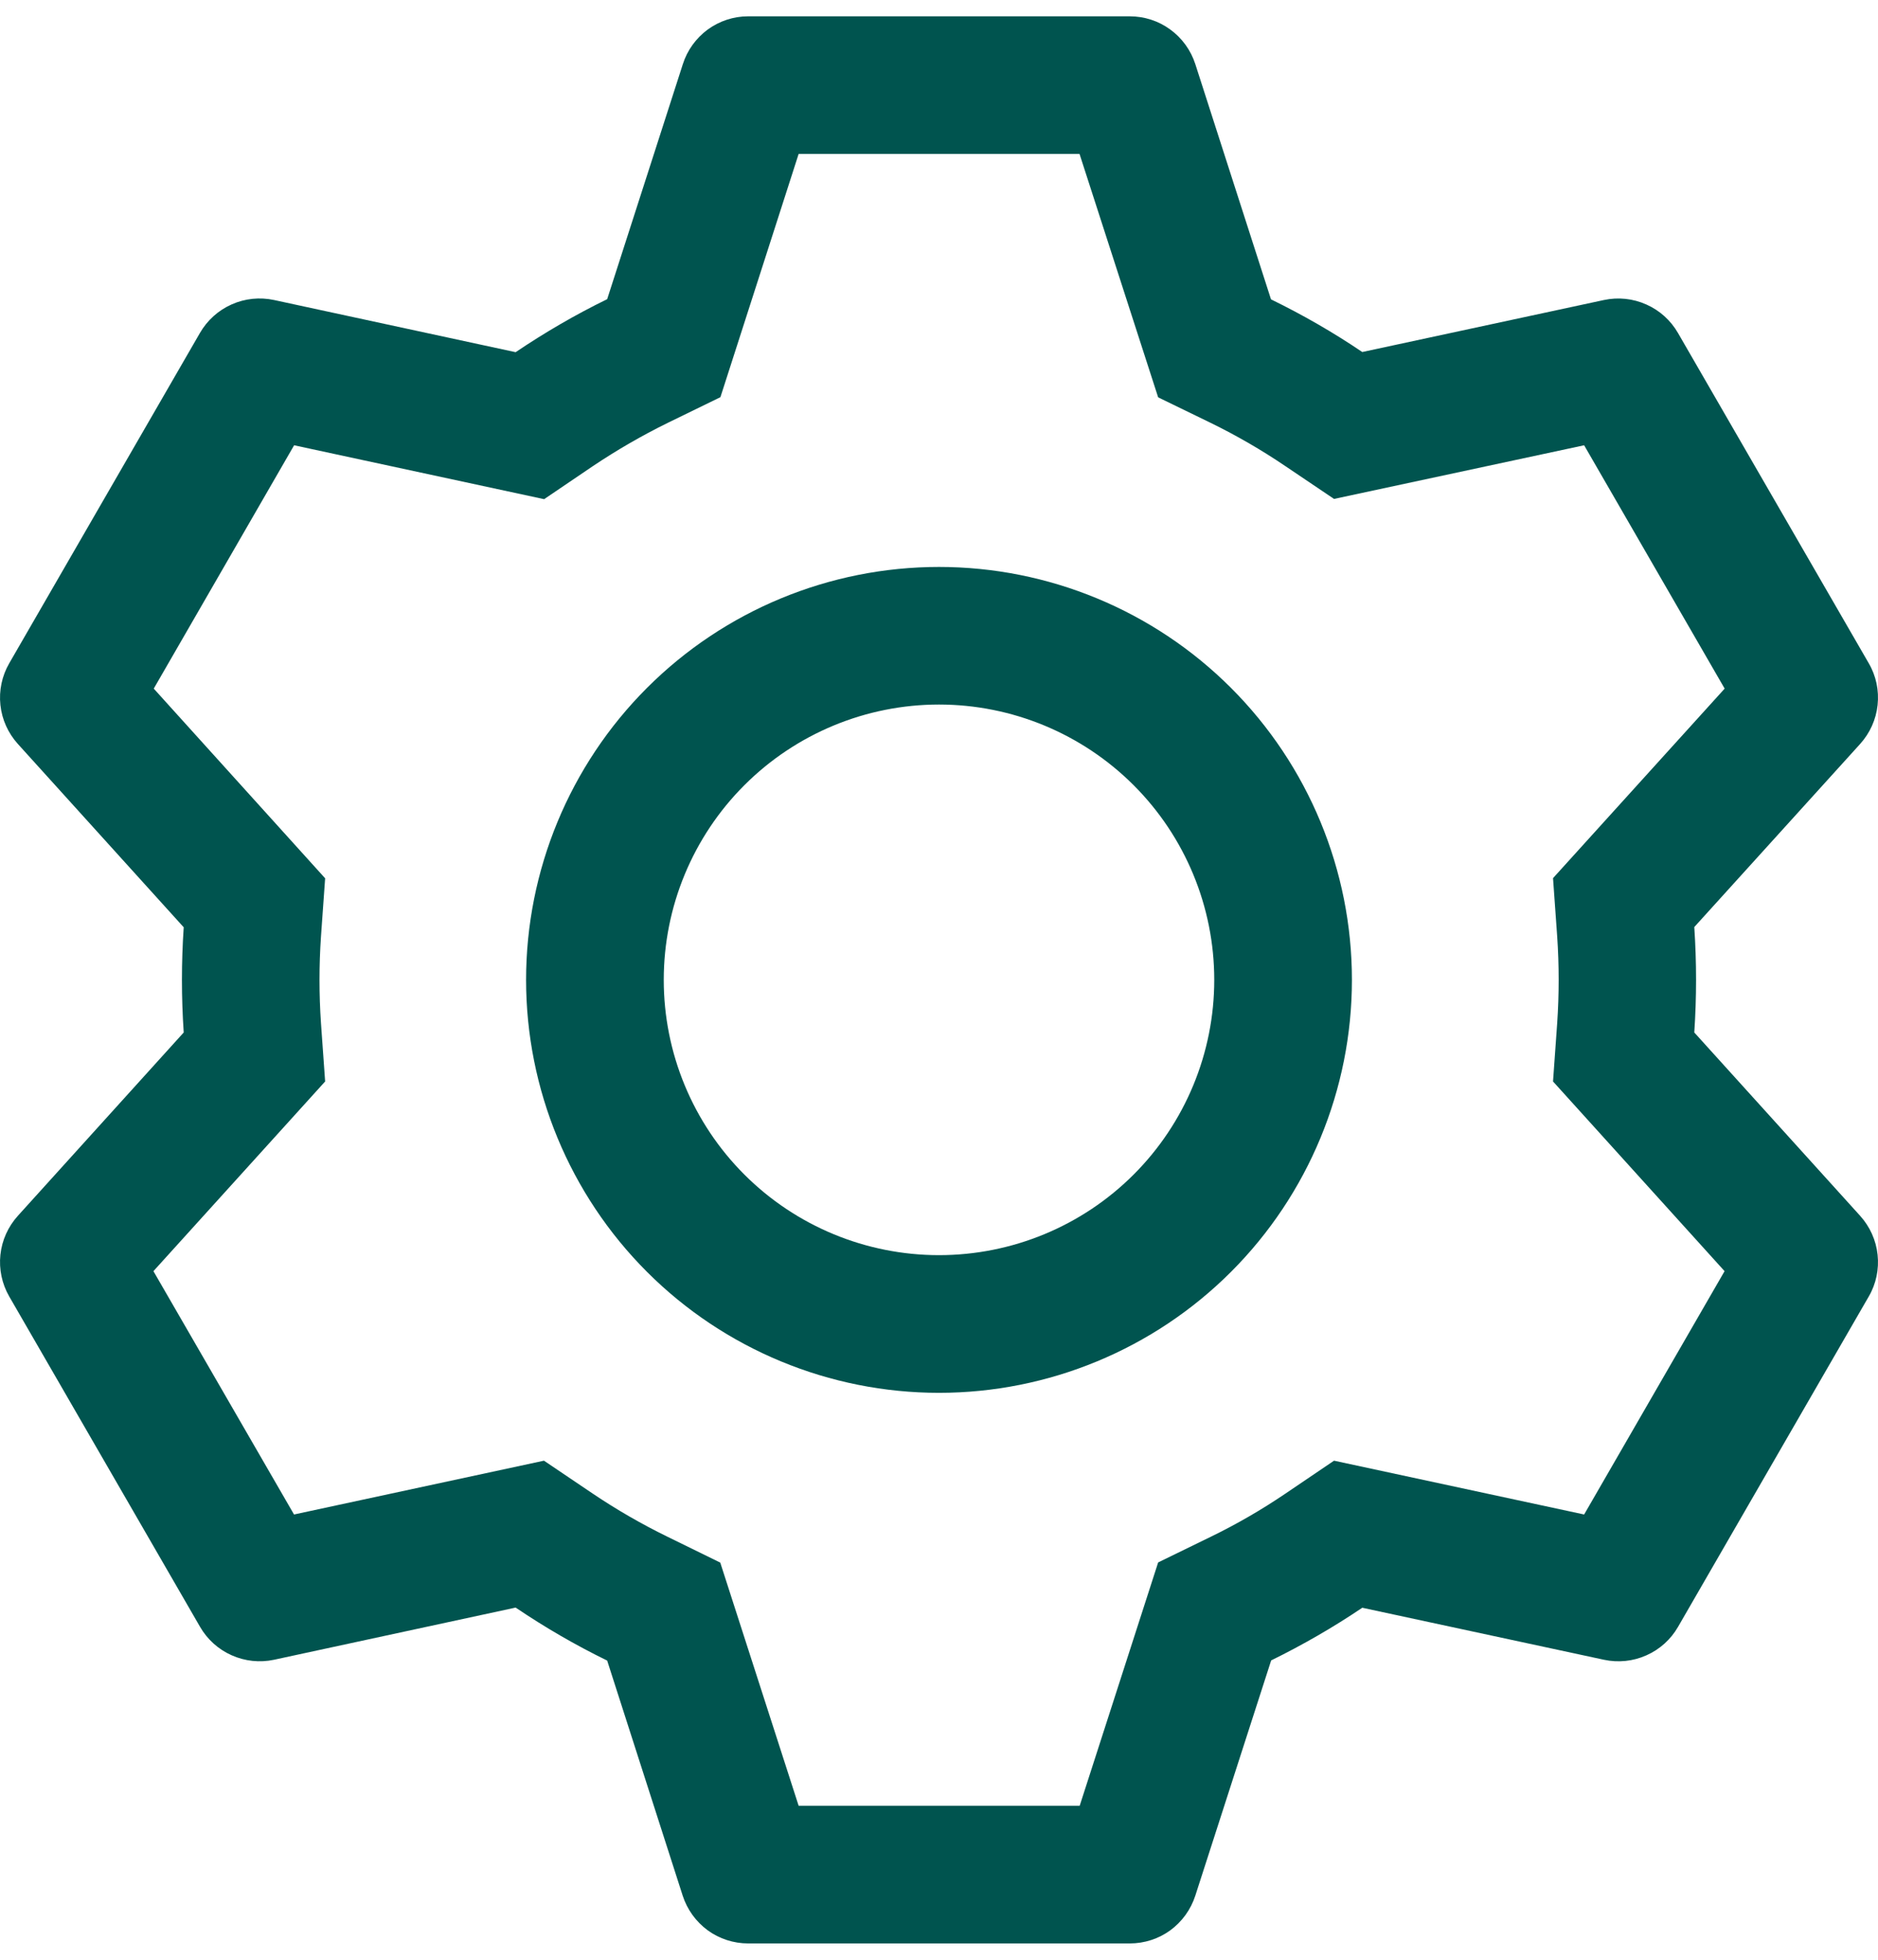<svg width="23" height="24" viewBox="0 0 23 24" fill="none" xmlns="http://www.w3.org/2000/svg">
<path d="M13.836 0.2C14.015 0.2 14.189 0.256 14.333 0.362C14.477 0.467 14.584 0.615 14.639 0.785L15.566 3.666C15.955 3.856 16.328 4.07 16.684 4.311L19.644 3.674C19.818 3.637 20 3.656 20.163 3.729C20.326 3.801 20.462 3.924 20.551 4.079L22.887 8.123C22.977 8.277 23.014 8.456 22.995 8.634C22.976 8.812 22.901 8.978 22.781 9.111L20.75 11.353C20.779 11.783 20.779 12.214 20.75 12.644L22.781 14.889C22.901 15.022 22.976 15.188 22.995 15.366C23.014 15.543 22.977 15.723 22.887 15.877L20.551 19.923C20.462 20.078 20.326 20.2 20.163 20.272C20 20.345 19.818 20.363 19.644 20.326L16.684 19.689C16.33 19.928 15.955 20.144 15.568 20.334L14.639 23.215C14.584 23.385 14.477 23.533 14.333 23.639C14.189 23.744 14.015 23.8 13.836 23.8H9.164C8.985 23.8 8.811 23.744 8.667 23.639C8.523 23.533 8.416 23.385 8.361 23.215L7.436 20.336C7.047 20.146 6.673 19.929 6.315 19.687L3.356 20.326C3.182 20.363 3 20.344 2.837 20.271C2.674 20.199 2.538 20.076 2.449 19.921L0.113 15.877C0.024 15.723 -0.014 15.543 0.005 15.366C0.024 15.188 0.099 15.022 0.219 14.889L2.25 12.644C2.221 12.215 2.221 11.785 2.25 11.356L0.219 9.111C0.099 8.978 0.024 8.812 0.005 8.634C-0.014 8.456 0.024 8.277 0.113 8.123L2.449 4.077C2.538 3.923 2.674 3.8 2.837 3.728C3 3.655 3.182 3.637 3.356 3.674L6.315 4.313C6.672 4.072 7.046 3.854 7.436 3.664L8.363 0.785C8.417 0.615 8.524 0.468 8.667 0.362C8.811 0.257 8.984 0.2 9.162 0.2H13.835H13.836ZM13.22 1.885H9.781L8.823 4.864L8.177 5.179C7.86 5.335 7.554 5.512 7.26 5.709L6.664 6.113L3.602 5.453L1.883 8.433L3.982 10.756L3.931 11.471C3.907 11.823 3.907 12.177 3.931 12.529L3.982 13.244L1.879 15.567L3.601 18.547L6.662 17.888L7.259 18.291C7.552 18.488 7.858 18.665 8.176 18.82L8.821 19.136L9.781 22.114H13.223L14.184 19.134L14.828 18.82C15.145 18.666 15.451 18.489 15.743 18.291L16.338 17.888L19.401 18.547L21.121 15.567L19.02 13.244L19.071 12.529C19.095 12.176 19.095 11.822 19.071 11.469L19.02 10.754L21.122 8.433L19.401 5.453L16.338 6.11L15.743 5.709C15.451 5.511 15.145 5.334 14.828 5.179L14.184 4.866L13.221 1.885H13.22ZM11.5 6.943C12.841 6.943 14.128 7.476 15.076 8.424C16.024 9.372 16.557 10.659 16.557 12C16.557 13.341 16.024 14.628 15.076 15.576C14.128 16.524 12.841 17.057 11.5 17.057C10.159 17.057 8.872 16.524 7.924 15.576C6.976 14.628 6.443 13.341 6.443 12C6.443 10.659 6.976 9.372 7.924 8.424C8.872 7.476 10.159 6.943 11.5 6.943ZM11.5 8.628C10.606 8.628 9.748 8.984 9.116 9.616C8.484 10.248 8.129 11.106 8.129 12C8.129 12.894 8.484 13.752 9.116 14.384C9.748 15.016 10.606 15.371 11.5 15.371C12.394 15.371 13.252 15.016 13.884 14.384C14.516 13.752 14.871 12.894 14.871 12C14.871 11.106 14.516 10.248 13.884 9.616C13.252 8.984 12.394 8.628 11.5 8.628Z" fill="#00544F"/>
</svg>
